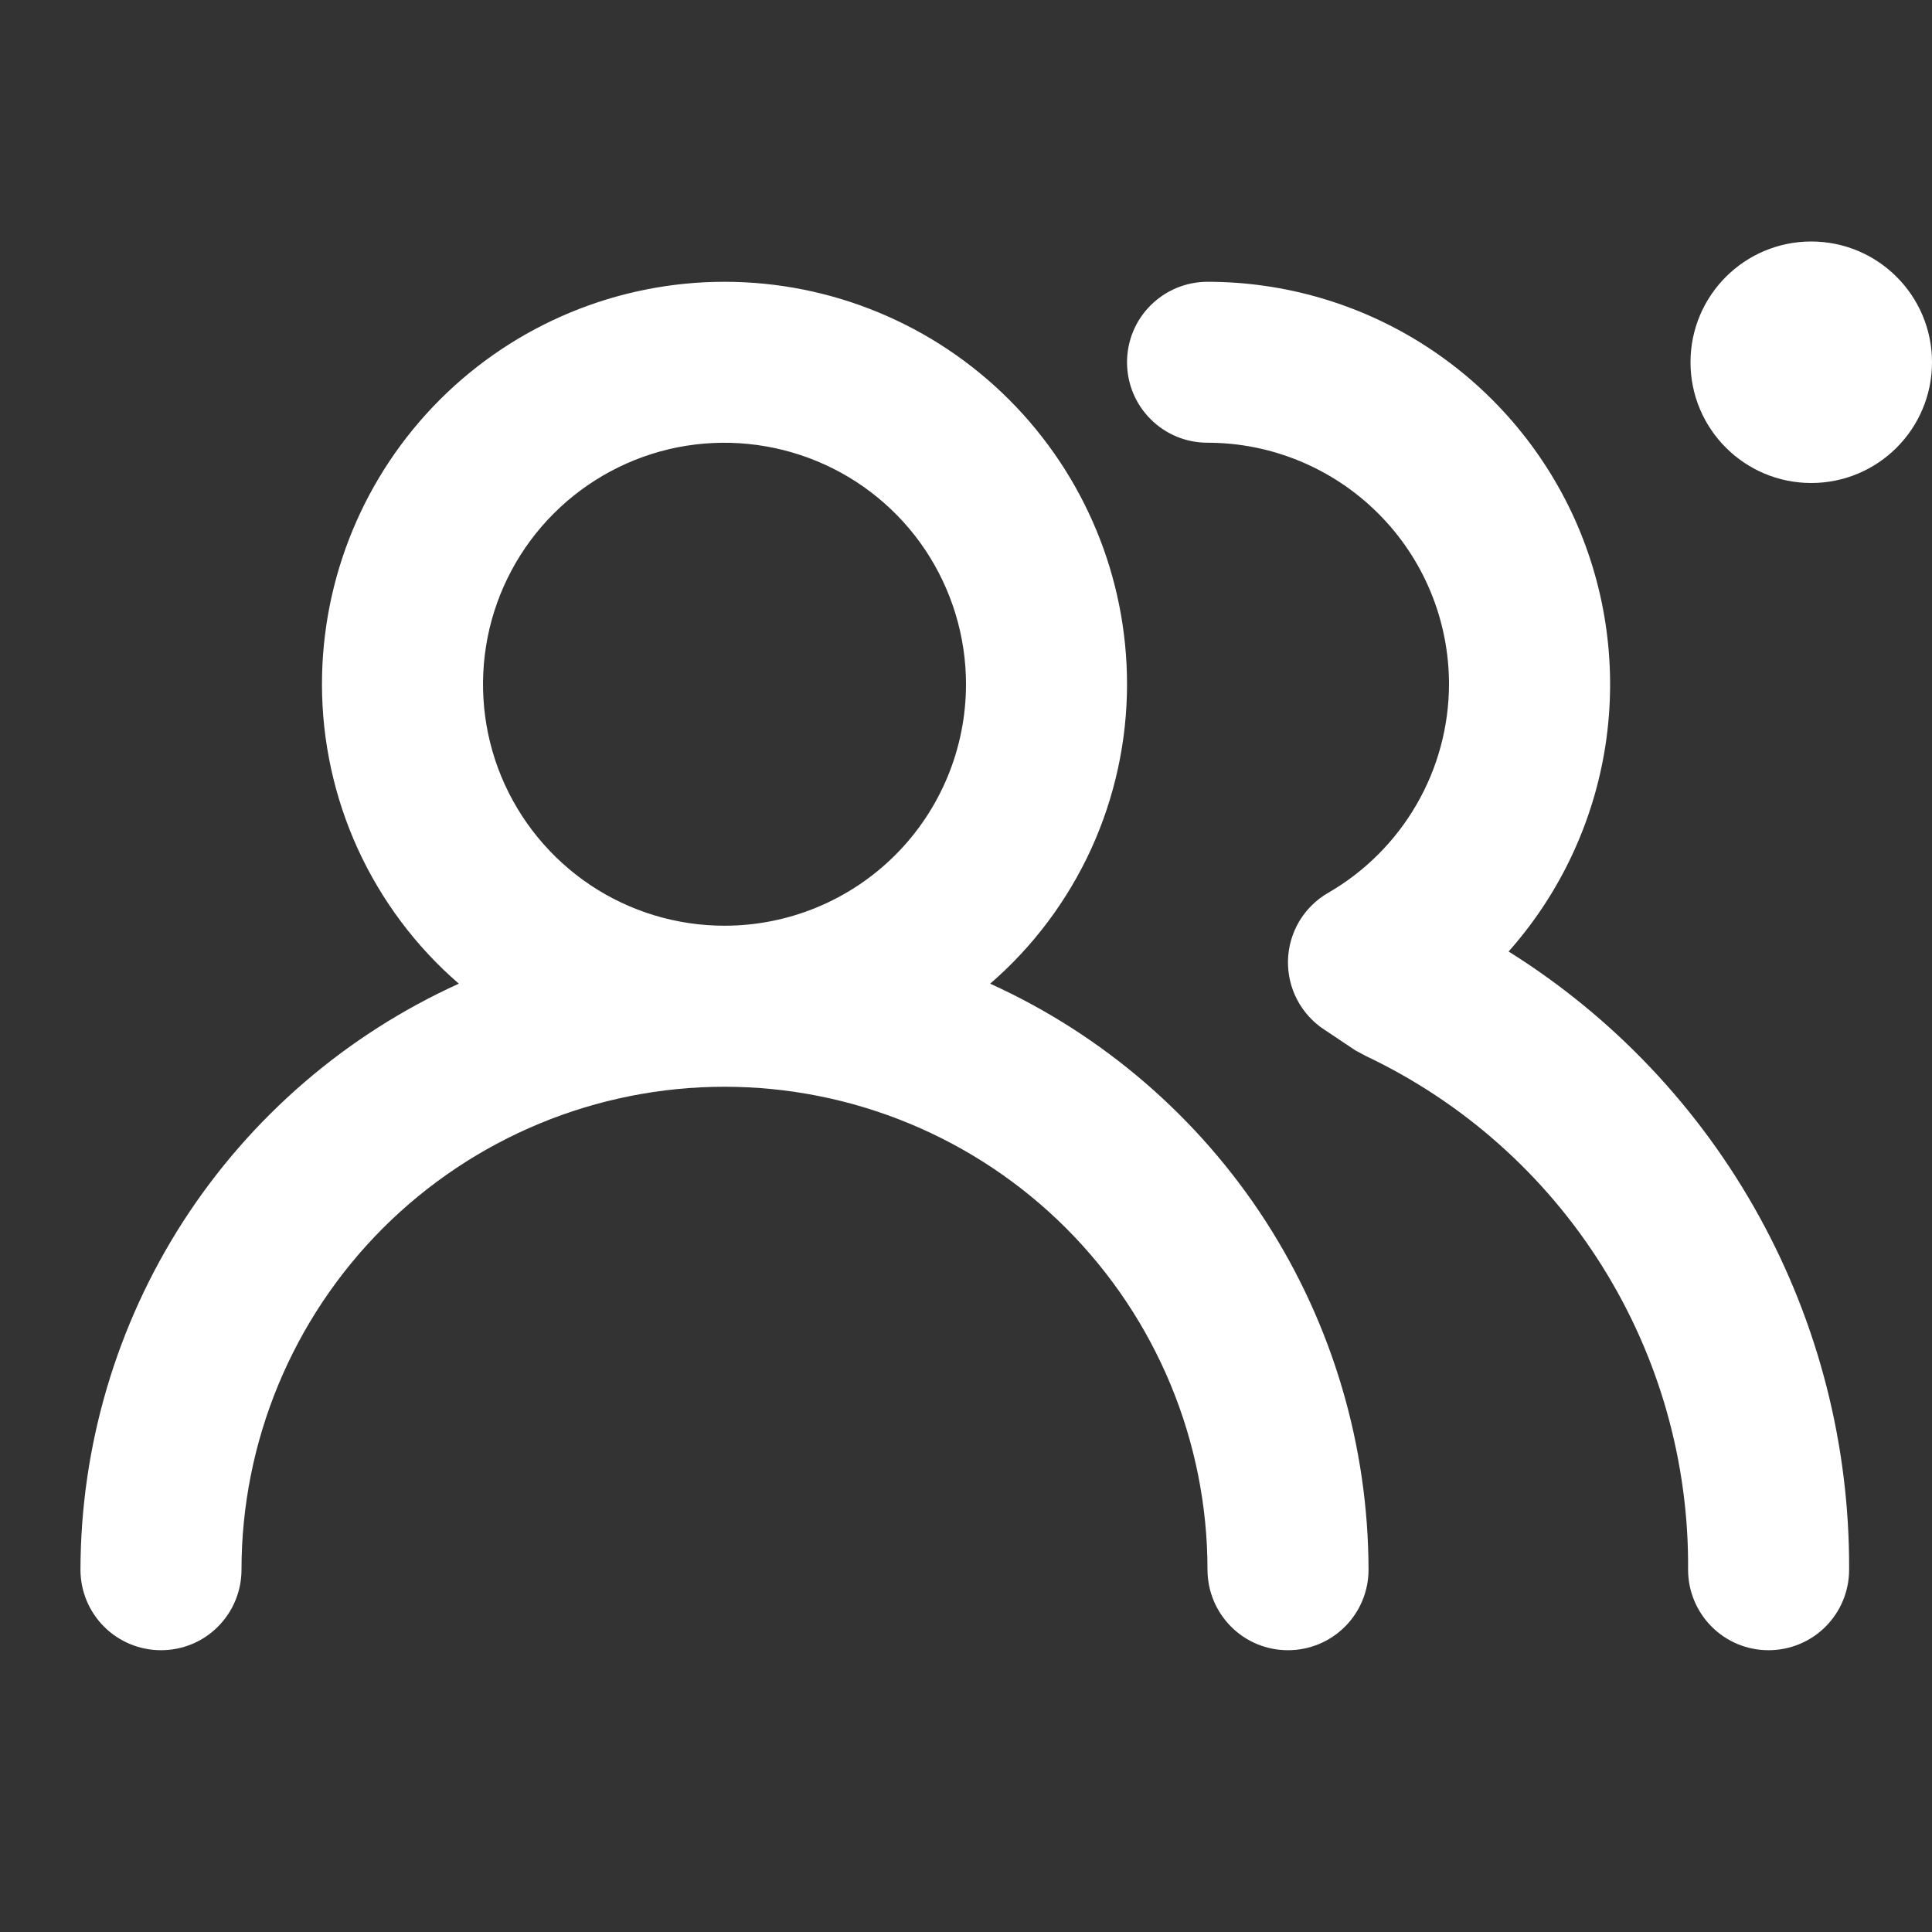 <svg width="20" height="20" viewBox="0 0 20 20" fill="none" xmlns="http://www.w3.org/2000/svg">
<rect x="0" y="0" width="20" height="20" fill="#333333" stroke="none"/>
<path d="M10.25 10.183C10.695 9.799 11.051 9.322 11.296 8.788C11.54 8.253 11.667 7.672 11.667 7.083C11.667 5.978 11.228 4.919 10.446 4.137C9.665 3.356 8.605 2.917 7.5 2.917C6.395 2.917 5.335 3.356 4.554 4.137C3.772 4.919 3.333 5.978 3.333 7.083C3.333 7.672 3.46 8.253 3.704 8.788C3.949 9.322 4.305 9.799 4.75 10.183C3.583 10.712 2.594 11.565 1.899 12.64C1.205 13.716 0.835 14.97 0.833 16.25C0.833 16.471 0.921 16.683 1.077 16.839C1.234 16.996 1.446 17.083 1.667 17.083C1.888 17.083 2.1 16.996 2.256 16.839C2.412 16.683 2.5 16.471 2.5 16.25C2.5 14.924 3.027 13.652 3.964 12.714C4.902 11.777 6.174 11.25 7.5 11.25C8.826 11.25 10.098 11.777 11.036 12.714C11.973 13.652 12.5 14.924 12.5 16.25C12.5 16.471 12.588 16.683 12.744 16.839C12.9 16.996 13.112 17.083 13.333 17.083C13.554 17.083 13.766 16.996 13.923 16.839C14.079 16.683 14.167 16.471 14.167 16.25C14.165 14.97 13.795 13.716 13.101 12.64C12.406 11.565 11.416 10.712 10.25 10.183ZM7.5 9.583C7.006 9.583 6.522 9.437 6.111 9.162C5.7 8.887 5.38 8.497 5.19 8.04C5.001 7.583 4.952 7.081 5.048 6.596C5.144 6.111 5.383 5.665 5.732 5.316C6.082 4.966 6.527 4.728 7.012 4.631C7.497 4.535 8 4.585 8.457 4.774C8.914 4.963 9.304 5.283 9.579 5.694C9.853 6.106 10 6.589 10 7.083C10 7.746 9.737 8.382 9.268 8.851C8.799 9.32 8.163 9.583 7.5 9.583ZM15.617 9.85C16.15 9.25 16.498 8.508 16.62 7.714C16.741 6.92 16.631 6.108 16.302 5.375C15.972 4.643 15.438 4.021 14.764 3.585C14.089 3.148 13.303 2.917 12.5 2.917C12.279 2.917 12.067 3.005 11.911 3.161C11.754 3.317 11.667 3.529 11.667 3.75C11.667 3.971 11.754 4.183 11.911 4.339C12.067 4.496 12.279 4.583 12.5 4.583C13.163 4.583 13.799 4.847 14.268 5.316C14.737 5.784 15 6.42 15 7.083C14.999 7.521 14.883 7.951 14.663 8.33C14.444 8.708 14.129 9.023 13.75 9.242C13.626 9.313 13.523 9.415 13.45 9.537C13.377 9.66 13.337 9.799 13.333 9.942C13.33 10.083 13.362 10.223 13.428 10.349C13.494 10.474 13.59 10.581 13.708 10.658L14.033 10.875L14.142 10.933C15.146 11.41 15.994 12.163 16.584 13.105C17.175 14.047 17.484 15.138 17.475 16.25C17.475 16.471 17.563 16.683 17.719 16.839C17.875 16.996 18.087 17.083 18.308 17.083C18.529 17.083 18.741 16.996 18.898 16.839C19.054 16.683 19.142 16.471 19.142 16.25C19.148 14.971 18.828 13.712 18.211 12.592C17.594 11.472 16.701 10.528 15.617 9.85Z" fill="white"/>
<circle cx="18.75" cy="3.75" r="1.25" fill="white"/>
</svg>
